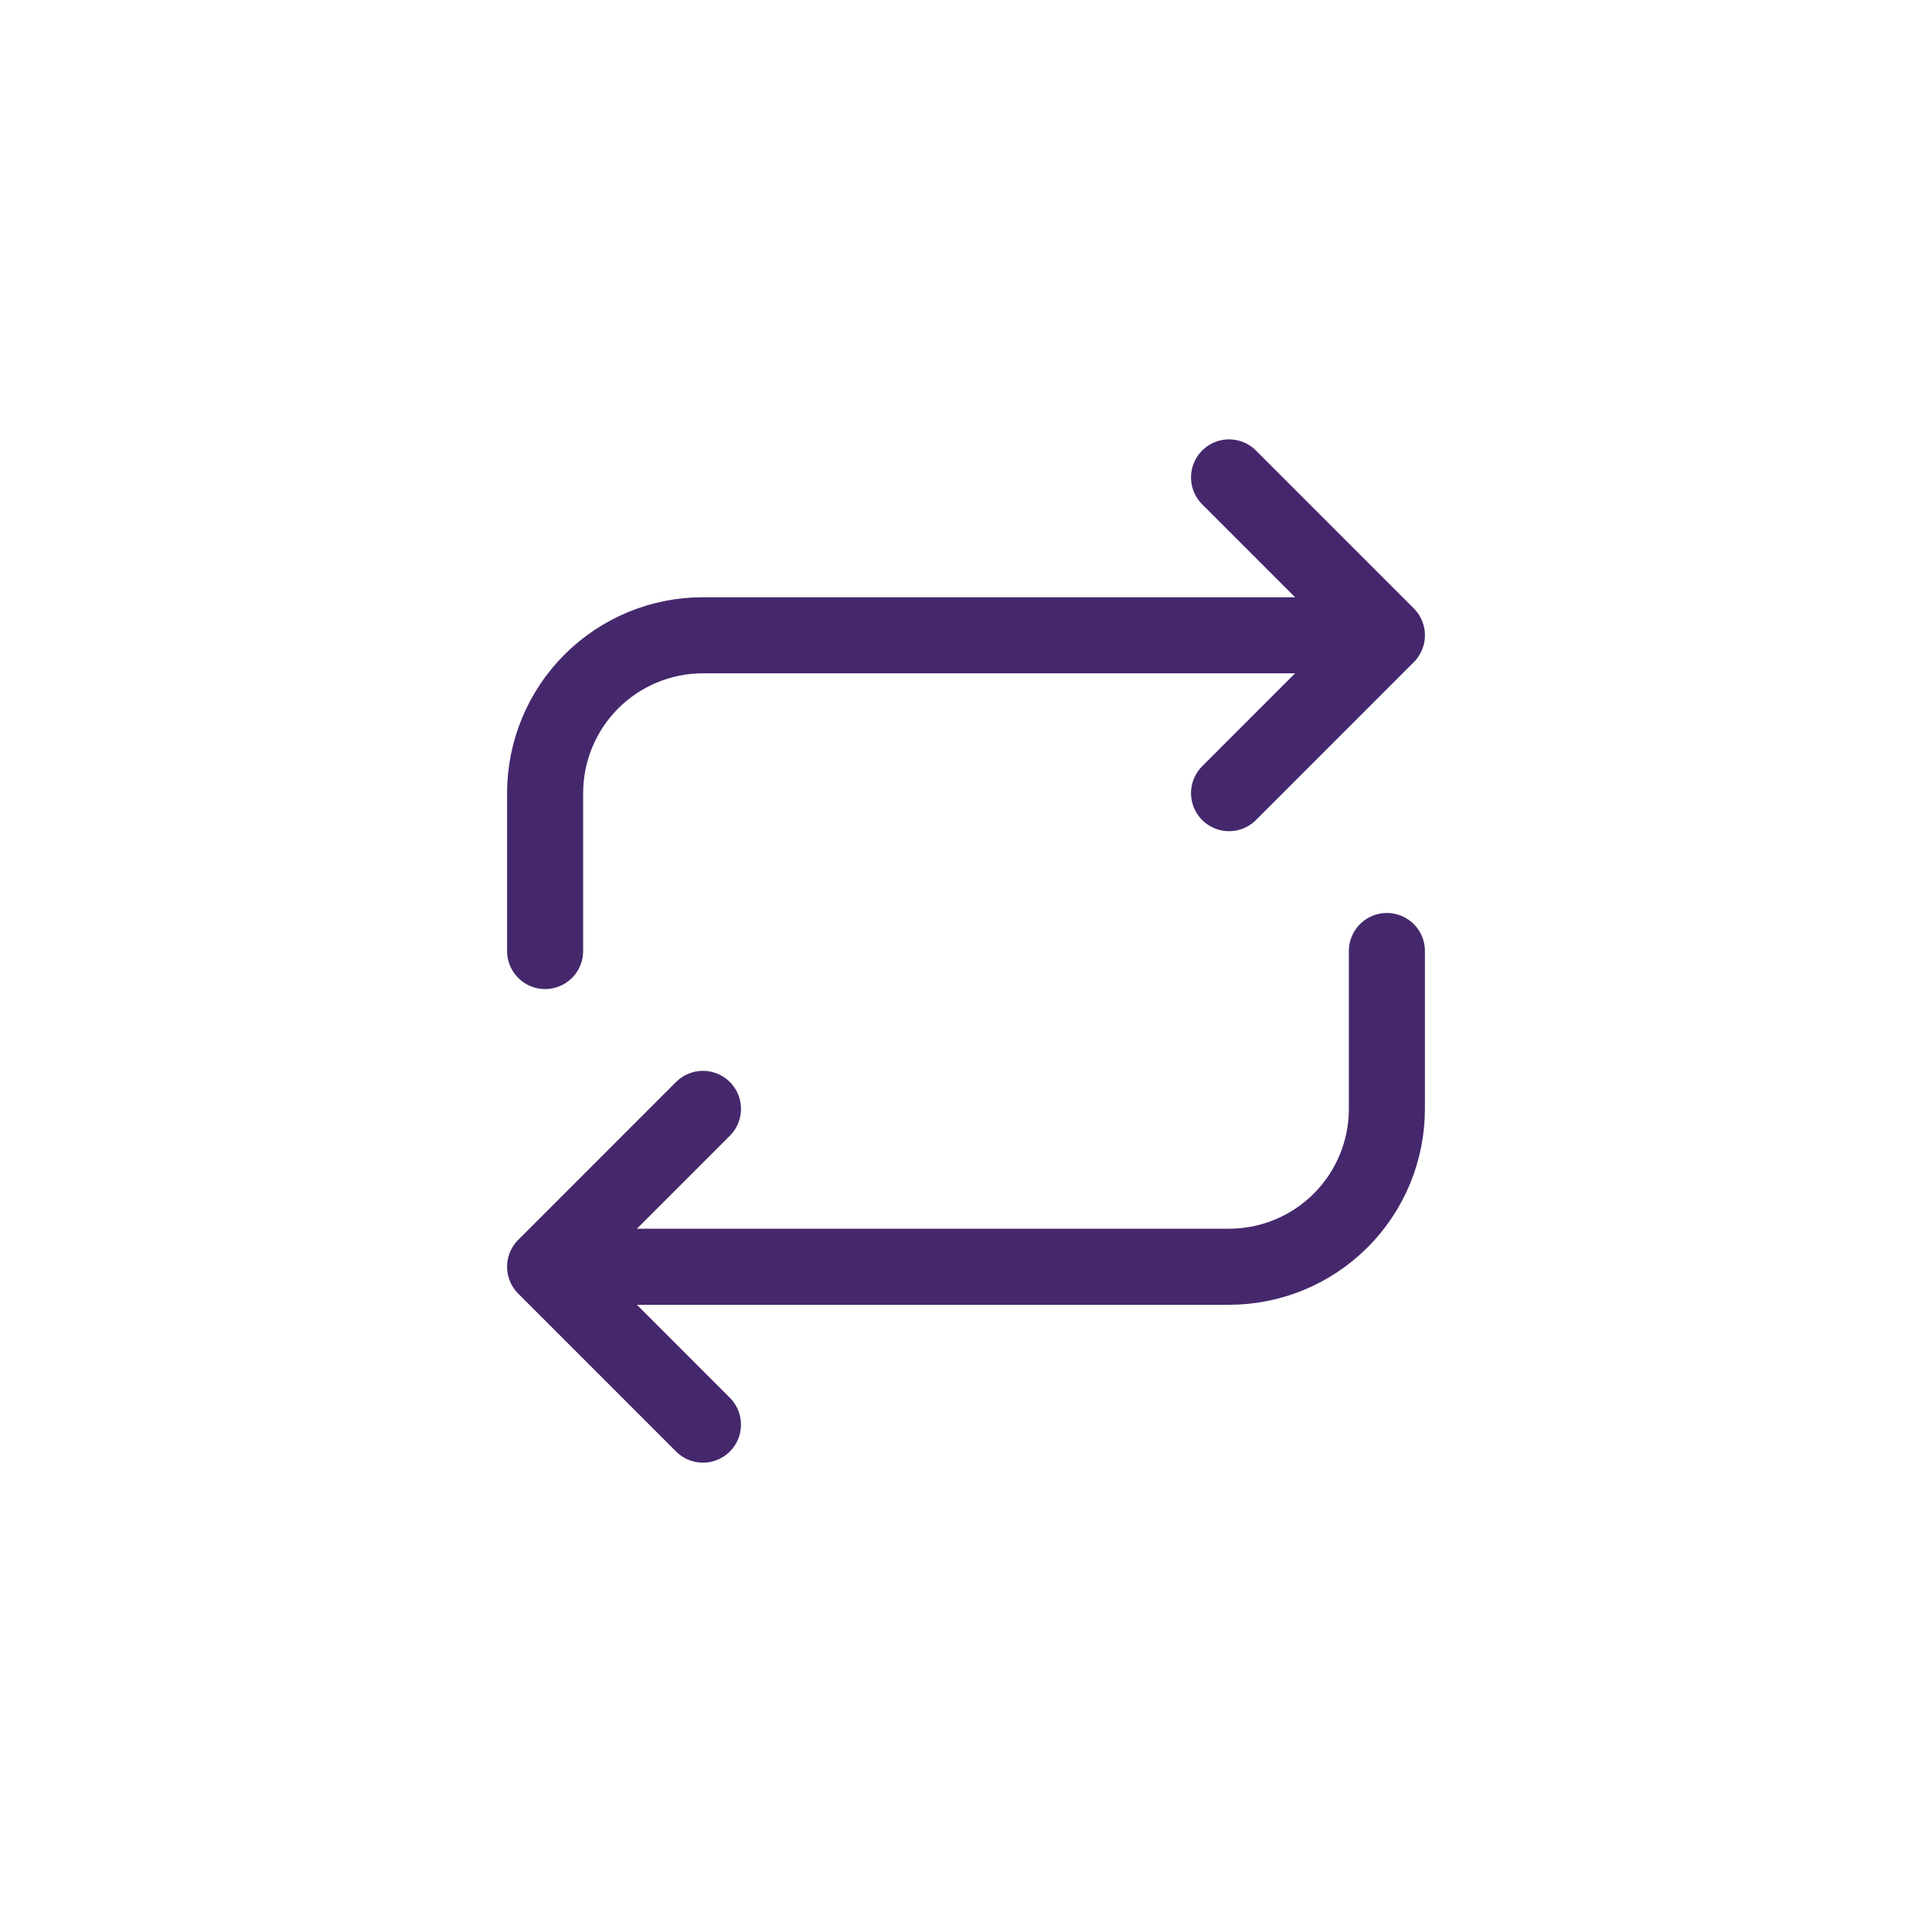 <svg width="127" height="126" viewBox="0 0 127 126" fill="none" xmlns="http://www.w3.org/2000/svg">
<path d="M35.833 62.5V52.125C35.833 49.373 36.926 46.734 38.872 44.789C40.818 42.843 43.457 41.75 46.208 41.75H91.167M80.792 31.375L91.167 41.75L80.792 52.125" stroke="#45286C" stroke-width="5" stroke-linecap="round" stroke-linejoin="round"/>
<path d="M91.167 62.5V72.875C91.167 75.627 90.074 78.266 88.128 80.211C86.182 82.157 83.543 83.25 80.792 83.25H35.833M46.208 93.625L35.833 83.25L46.208 72.875" stroke="#45286C" stroke-width="5" stroke-linecap="round" stroke-linejoin="round"/>
</svg>
